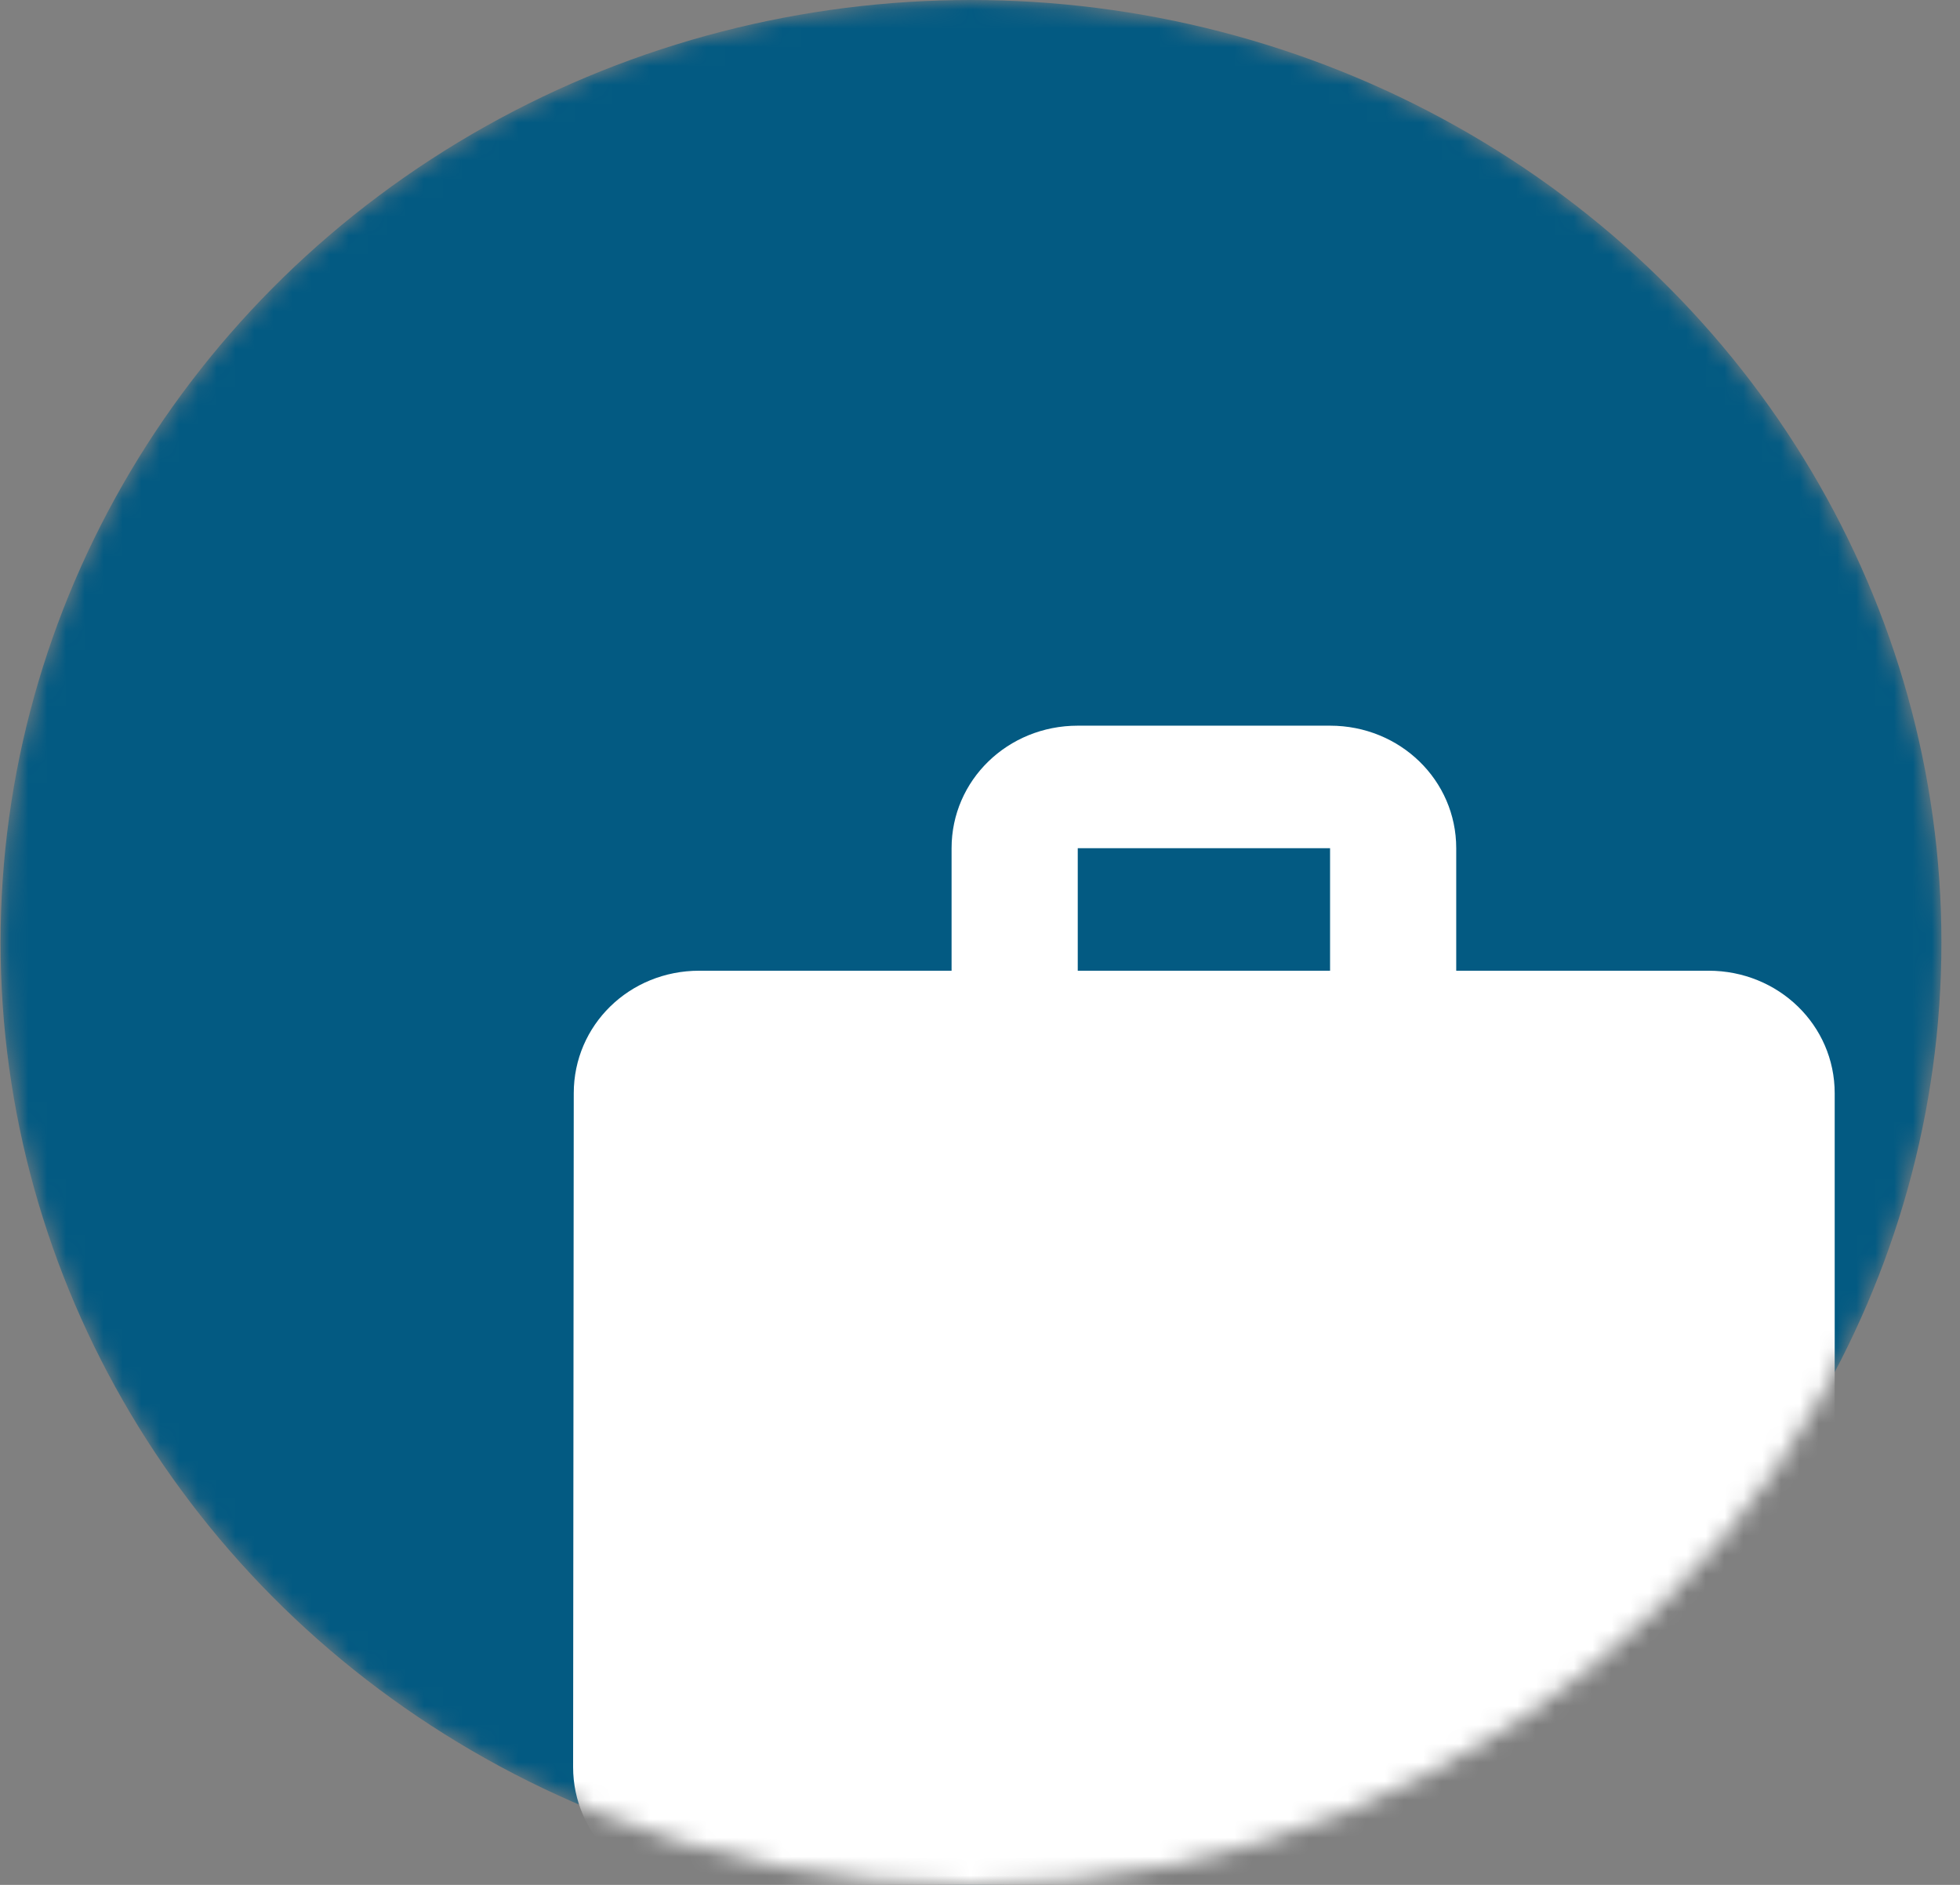 <svg width="104" height="100" viewBox="0 0 104 100" fill="none" xmlns="http://www.w3.org/2000/svg">
<rect x="0" y="0" width="104" height="100" fill="#808080" stroke="none"/>
<mask id="mask0" mask-type="alpha" maskUnits="userSpaceOnUse" x="0" y="0" width="104" height="100">
<ellipse cx="51.522" cy="50" rx="51.492" ry="50" fill="#32E0C4"/>
</mask>
<g mask="url(#mask0)">
<ellipse cx="51.522" cy="50" rx="51.492" ry="50" fill="#035A82"/>
<path d="M90.657 51.5H77.269V45C77.269 41.392 74.29 38.5 70.575 38.5H57.187C53.471 38.5 50.492 41.392 50.492 45V51.5H37.105C33.389 51.5 30.444 54.392 30.444 58L30.41 93.75C30.41 97.358 33.389 100.25 37.105 100.25H90.657C94.372 100.25 97.351 97.358 97.351 93.75V58C97.351 54.392 94.372 51.5 90.657 51.5ZM70.575 51.5H57.187V45H70.575V51.5Z" fill="white"/>
</g>
</svg>
